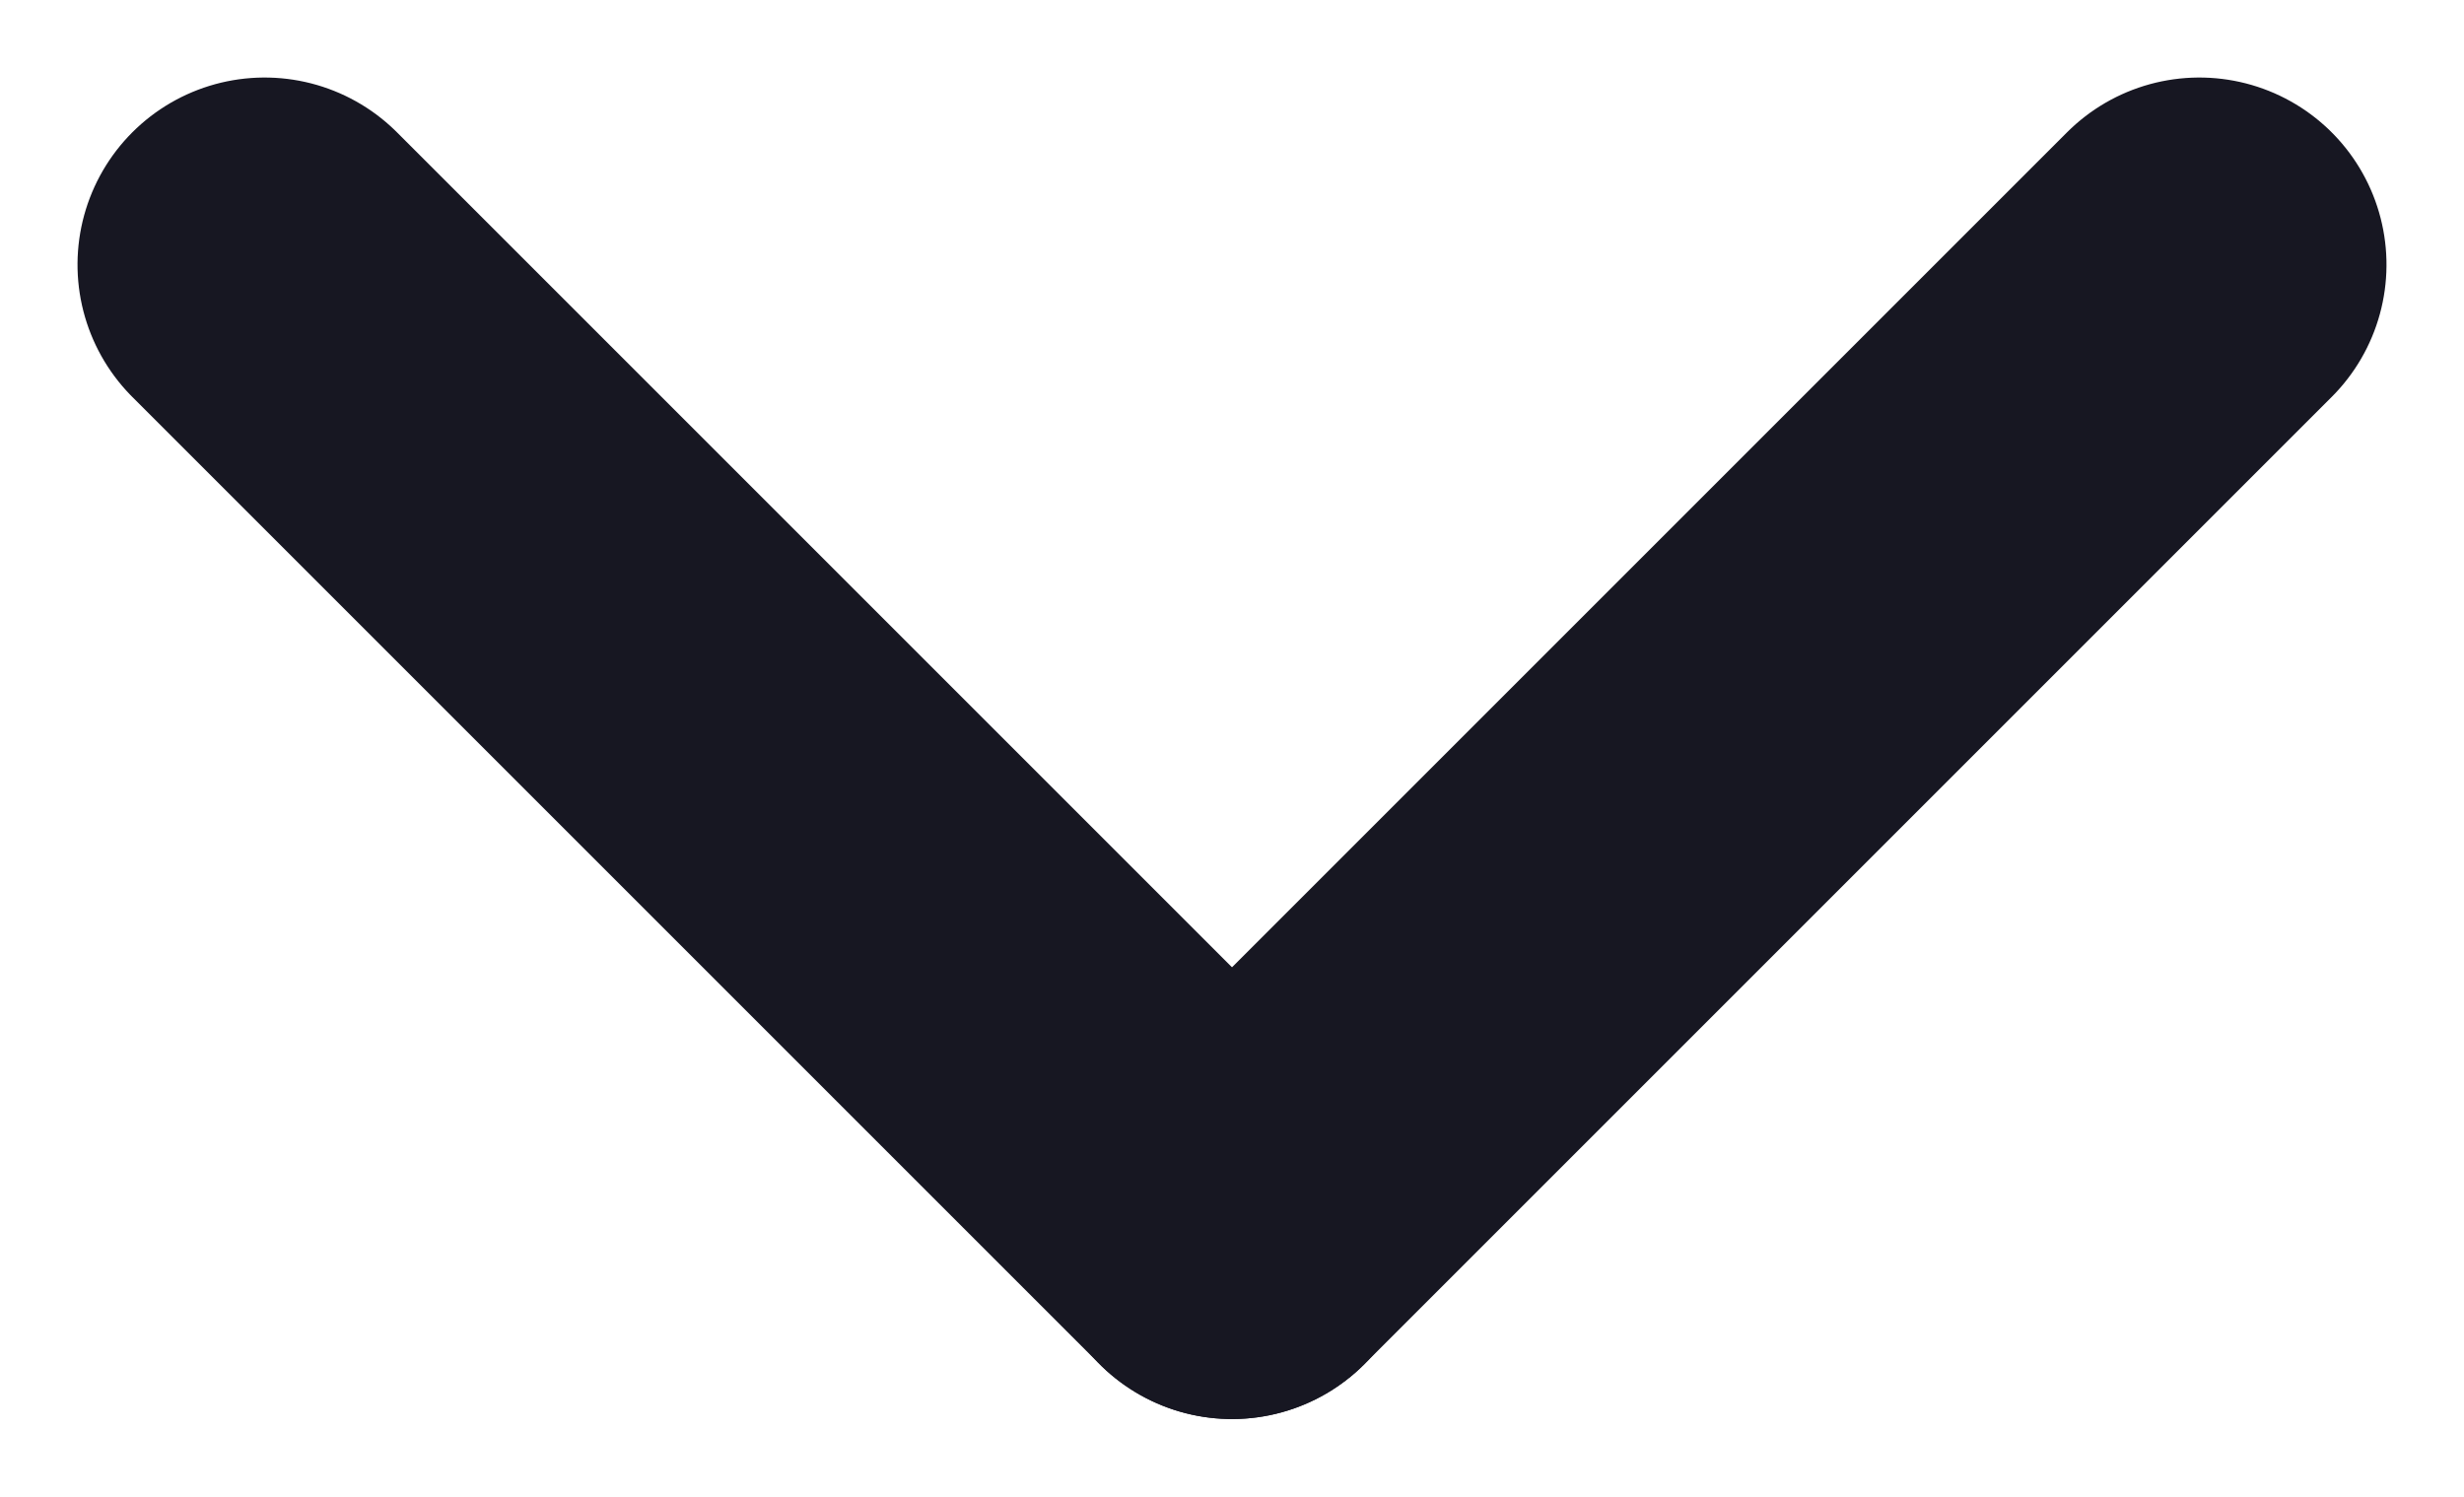 <svg xmlns="http://www.w3.org/2000/svg" width="26.334" height="15.996" viewBox="0 0 26.334 15.996">
  <g id="Group_4739" data-name="Group 4739" transform="translate(13.167 -7.51) rotate(45)">
    <line id="Line_1" data-name="Line 1" x2="14.621" transform="translate(0 14.621)" fill="none" stroke="#171722" stroke-linecap="round" stroke-miterlimit="10" stroke-width="4"/>
    <line id="Line_2" data-name="Line 2" y2="14.621" transform="translate(14.621 0)" fill="none" stroke="#171722" stroke-linecap="round" stroke-miterlimit="10" stroke-width="4"/>
  </g>
</svg>
